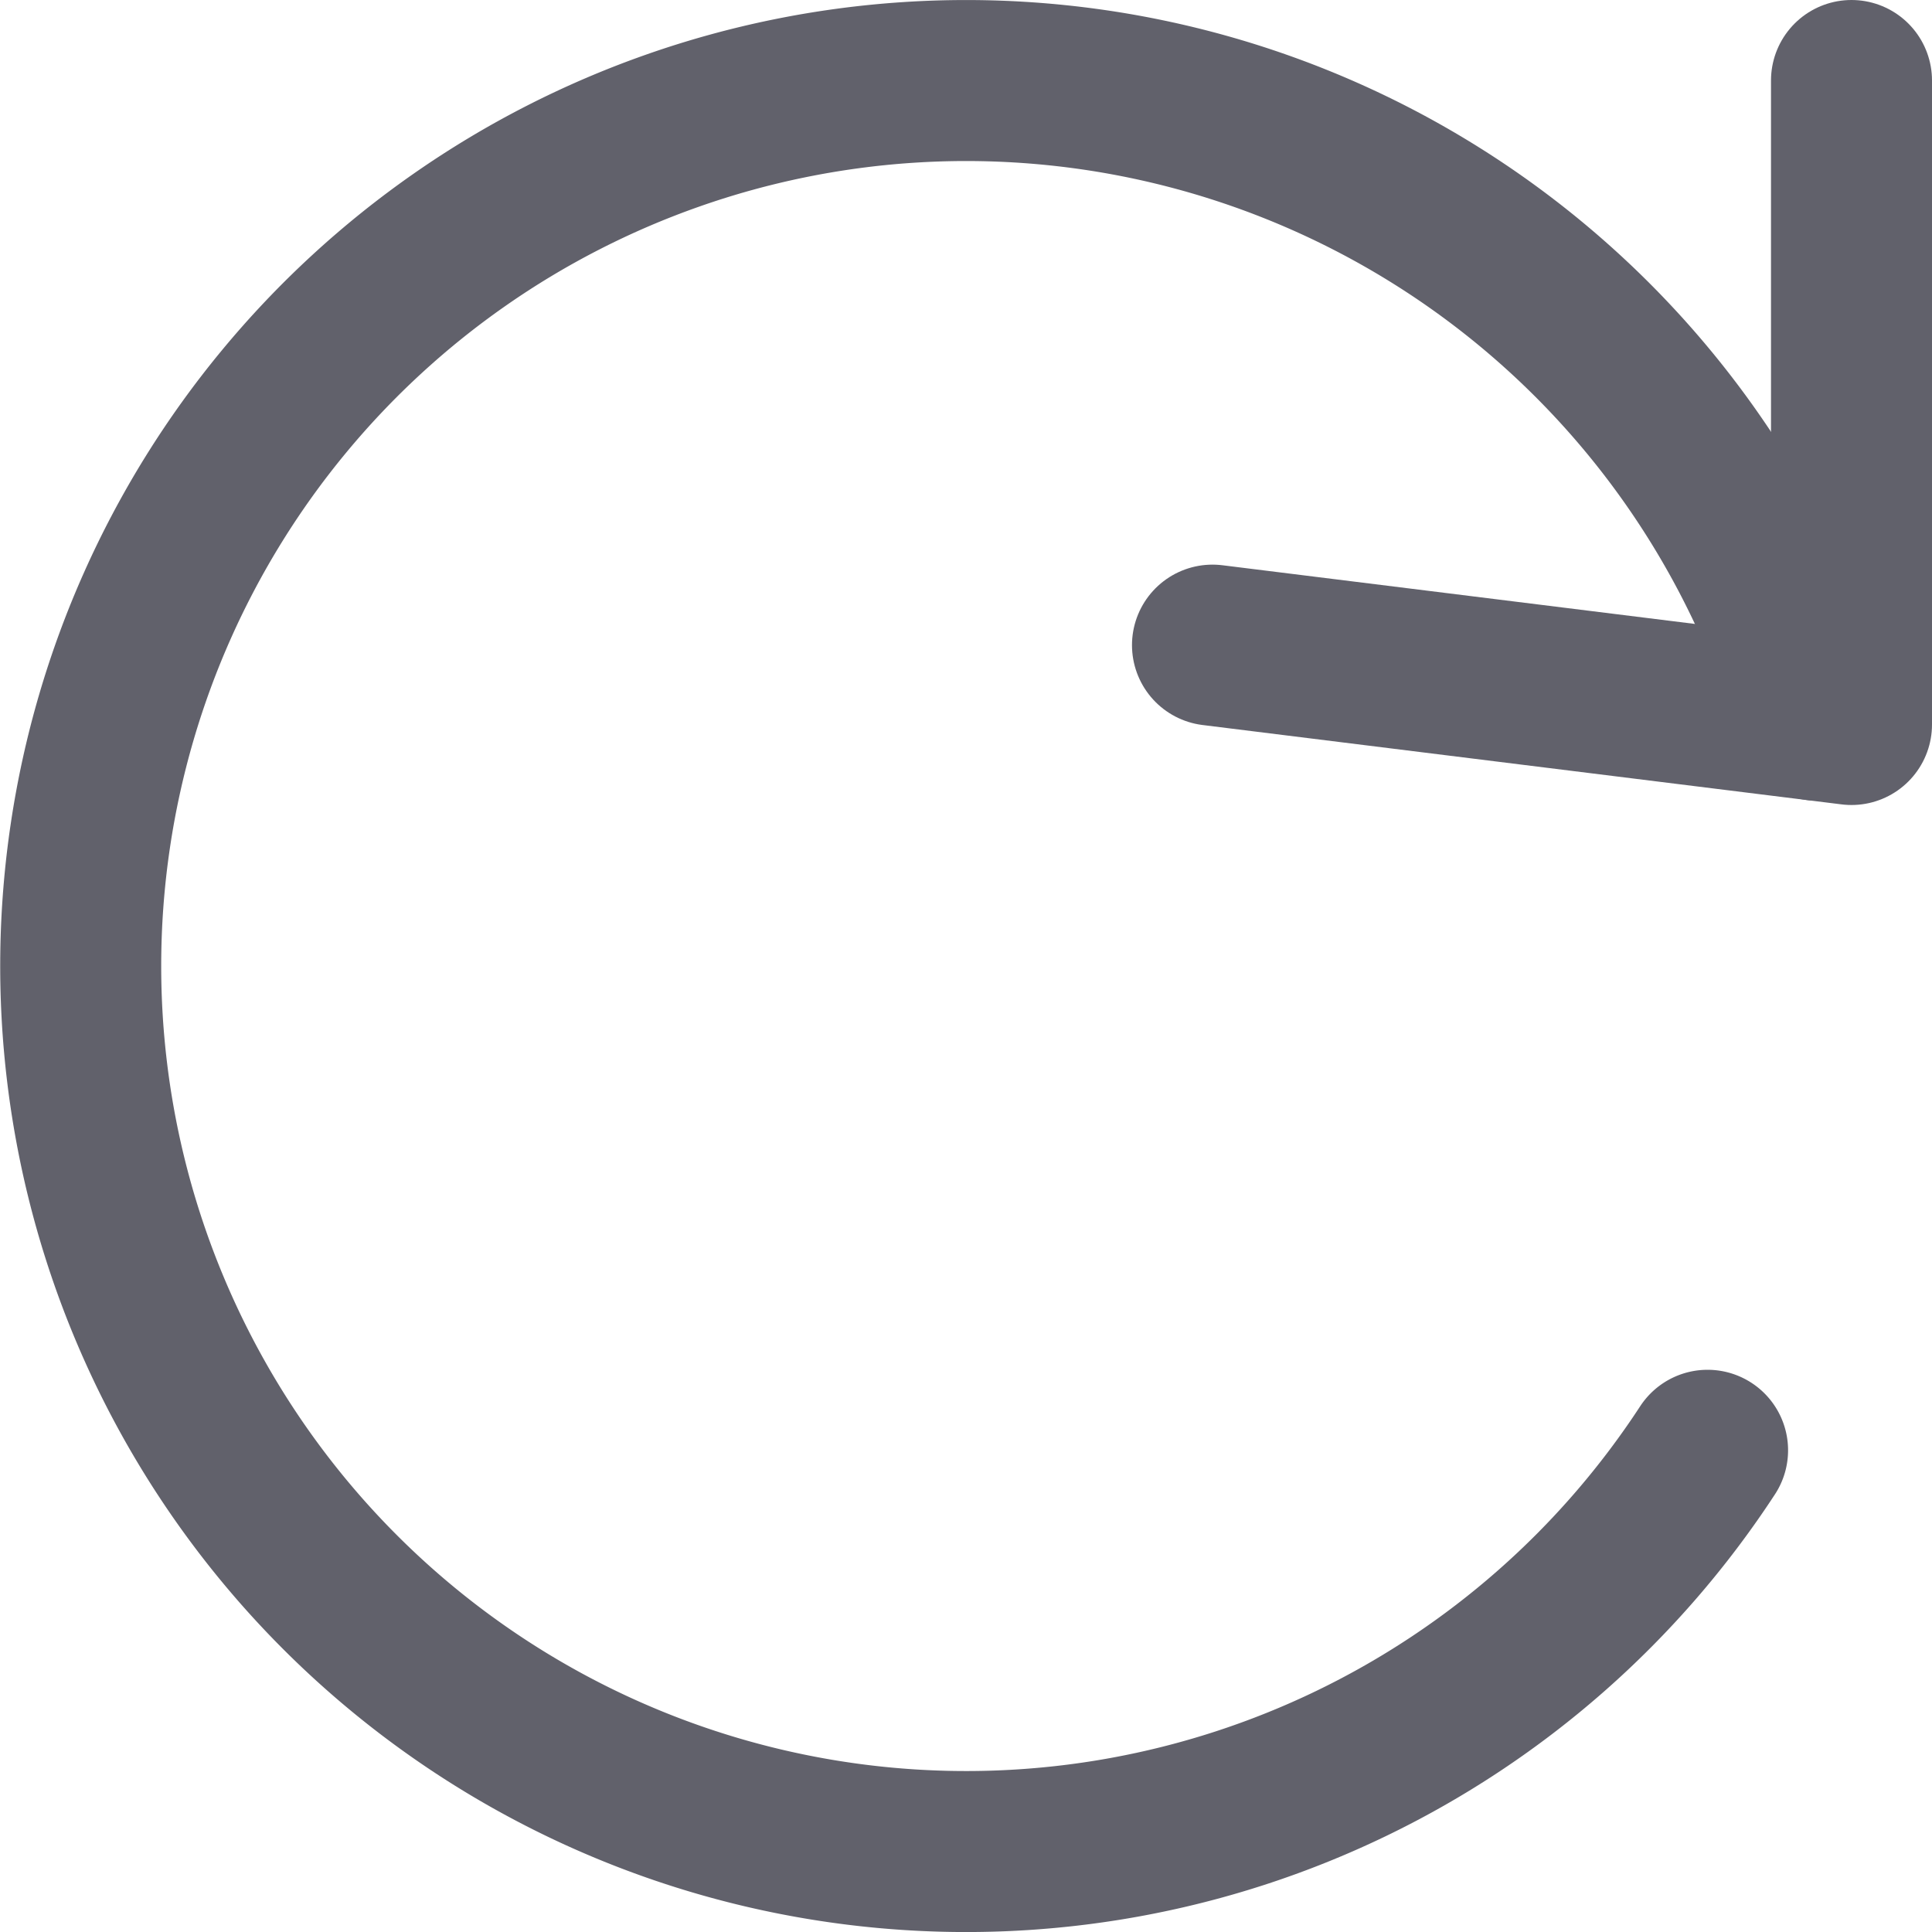 <svg xmlns="http://www.w3.org/2000/svg" height="24" width="24" viewBox="0 0 12 12"><path d="M10.606,9.008a5.5,5.5,0,1,1,.679-4.535" fill="none" stroke="#61616b" stroke-linecap="round" stroke-linejoin="round"></path><polyline points="11.5 0.5 11.5 4.5 7.531 4.007" fill="none" stroke="#61616b" stroke-linecap="round" stroke-linejoin="round"></polyline></svg>